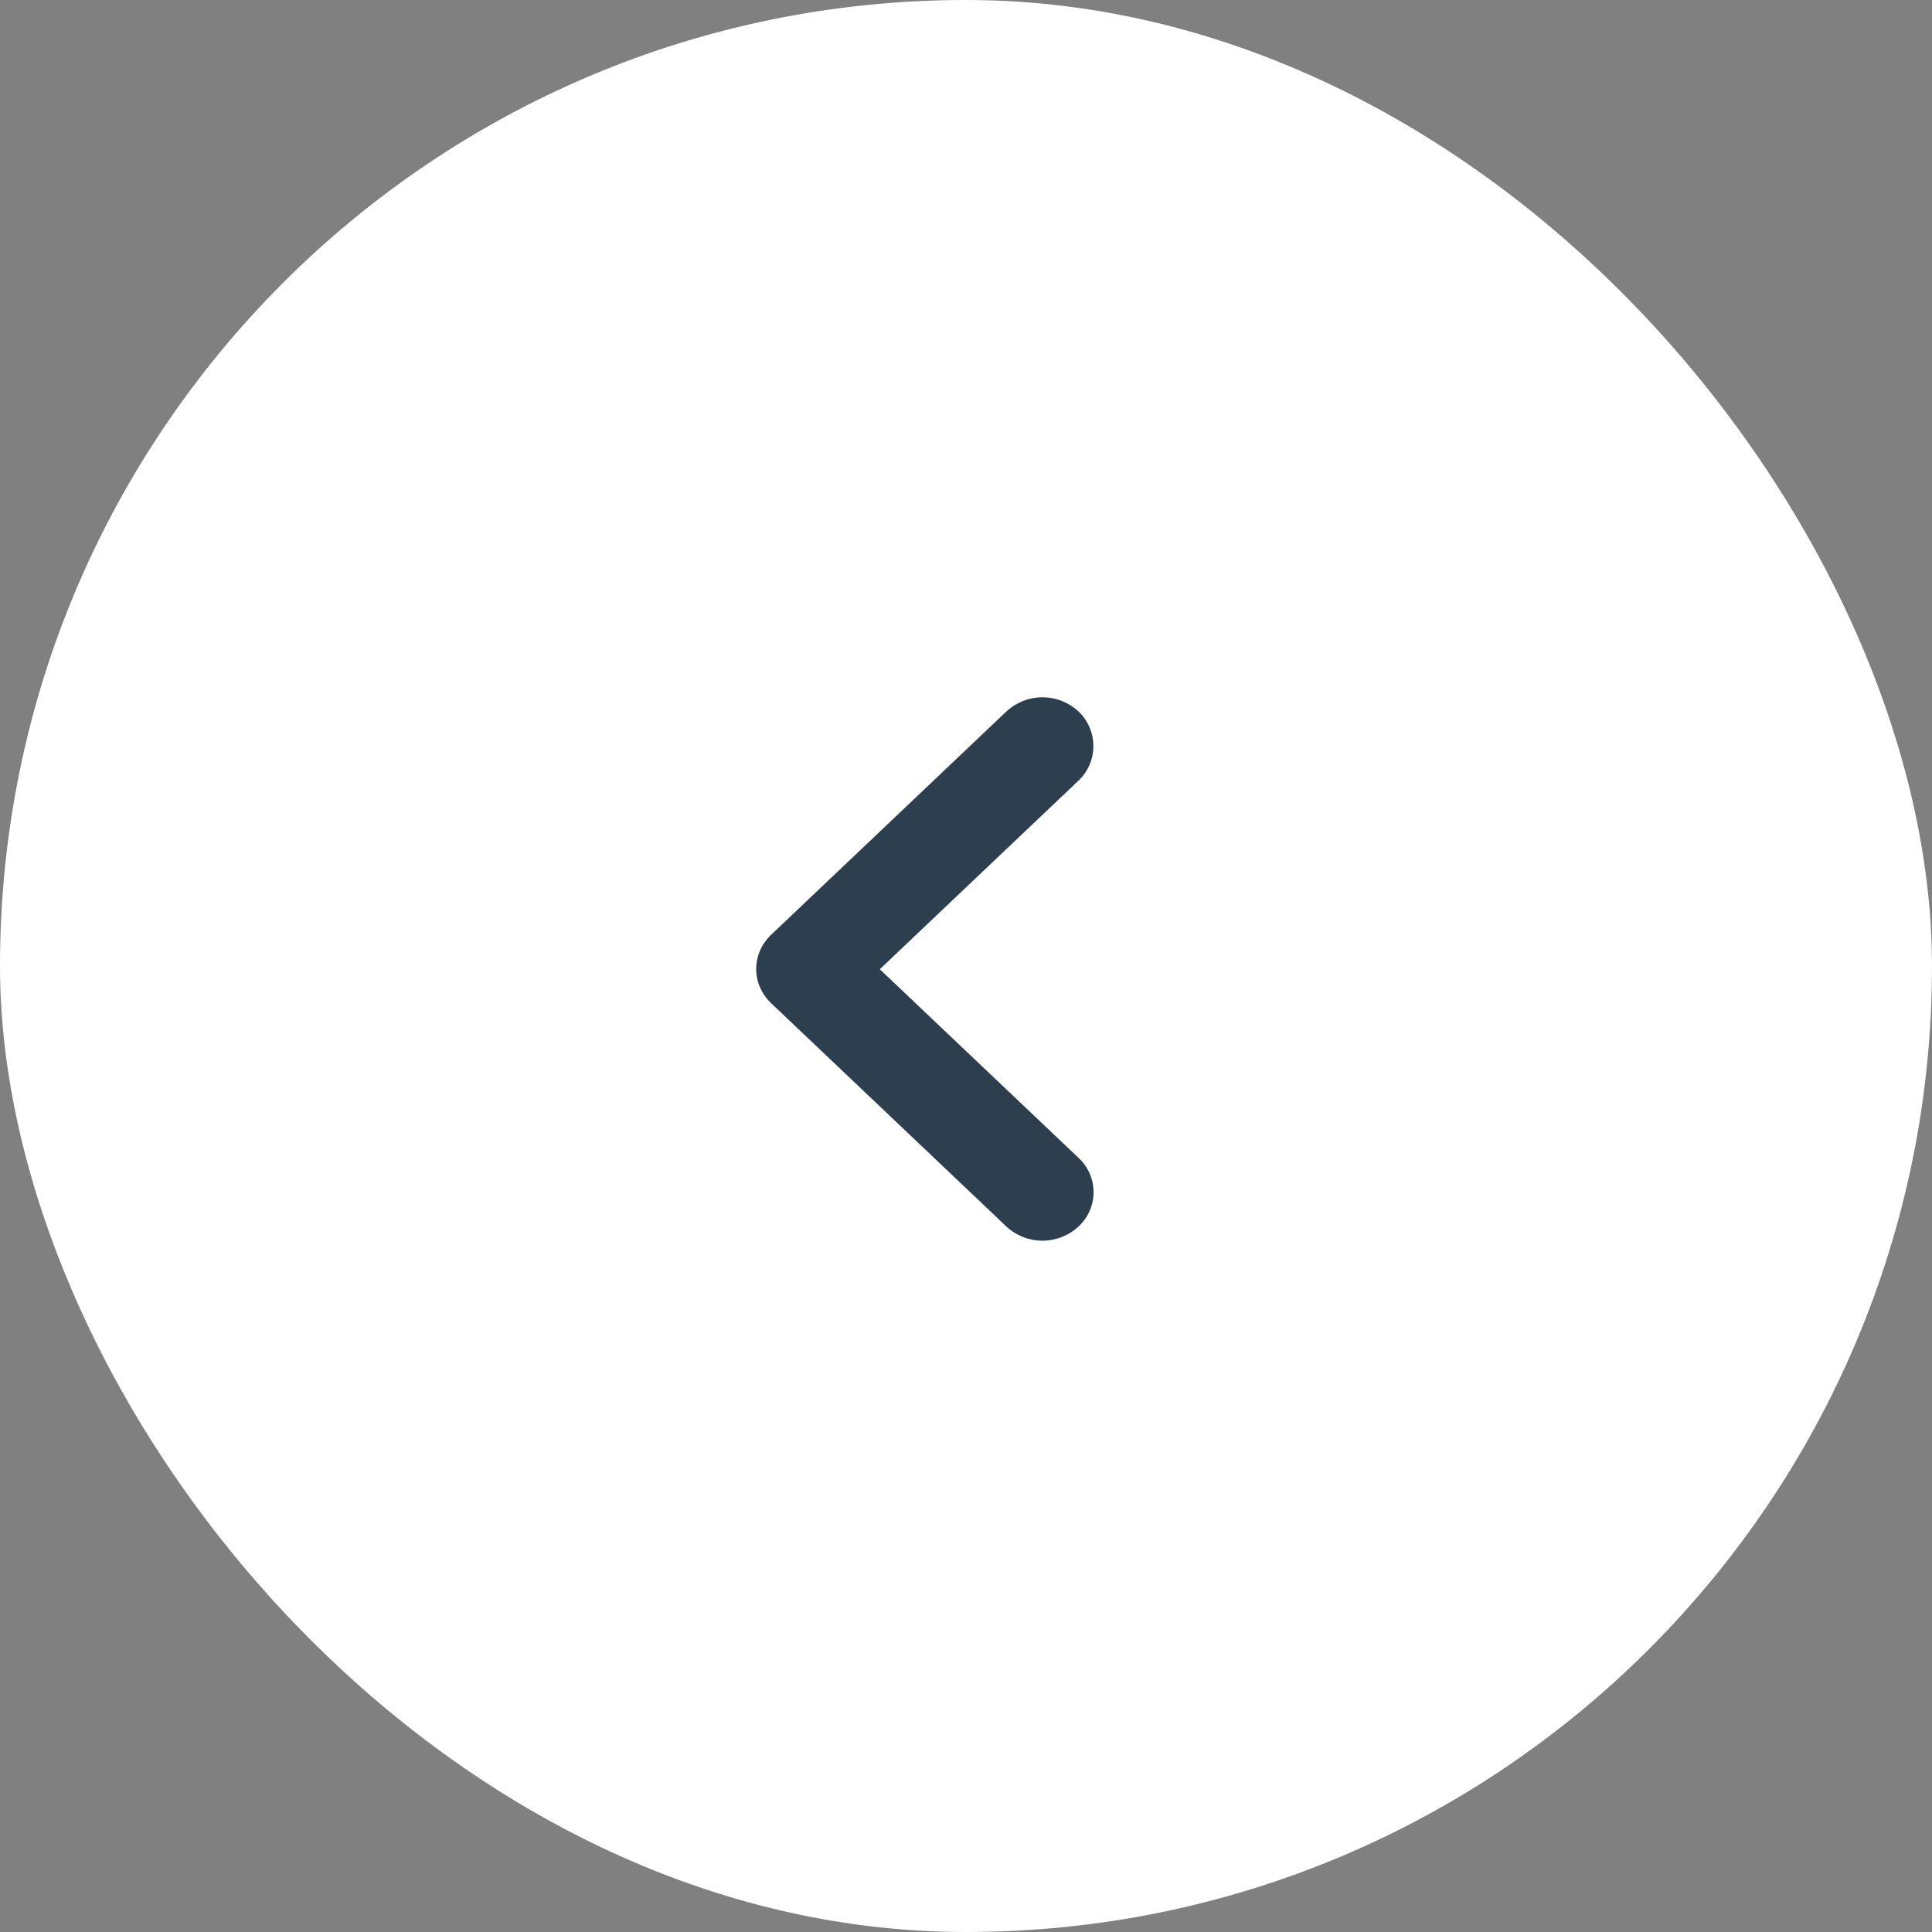 <svg width="60" height="60" viewBox="0 0 60 60" fill="none" xmlns="http://www.w3.org/2000/svg">
<rect x="0" y="0" width="60" height="60" fill="#808080" stroke="none"/>
<rect x="60" y="60" width="60" height="60" rx="30" transform="rotate(-180 60 60)" fill="white"/>
<g clip-path="url(#clip0_1_44)">
<path d="M33.496 24.241L27.323 30.101L33.496 35.959C33.643 36.095 33.76 36.26 33.84 36.443C33.92 36.626 33.962 36.824 33.962 37.024C33.962 37.224 33.92 37.422 33.84 37.605C33.76 37.788 33.643 37.953 33.496 38.089C33.191 38.373 32.79 38.531 32.374 38.531C31.957 38.531 31.556 38.373 31.252 38.089L23.95 31.157C23.33 30.568 23.33 29.617 23.95 29.028L31.252 22.097C31.556 21.813 31.957 21.655 32.374 21.655C32.79 21.655 33.191 21.813 33.496 22.097C33.641 22.235 33.757 22.401 33.836 22.586C33.915 22.77 33.956 22.968 33.956 23.169C33.956 23.369 33.915 23.568 33.836 23.752C33.757 23.936 33.641 24.103 33.496 24.241Z" fill="#2D3E4F"/>
</g>
<defs>
<clipPath id="clip0_1_44">
<rect width="21" height="21" fill="white" transform="translate(40.5 40.5) rotate(-180)"/>
</clipPath>
</defs>
</svg>
